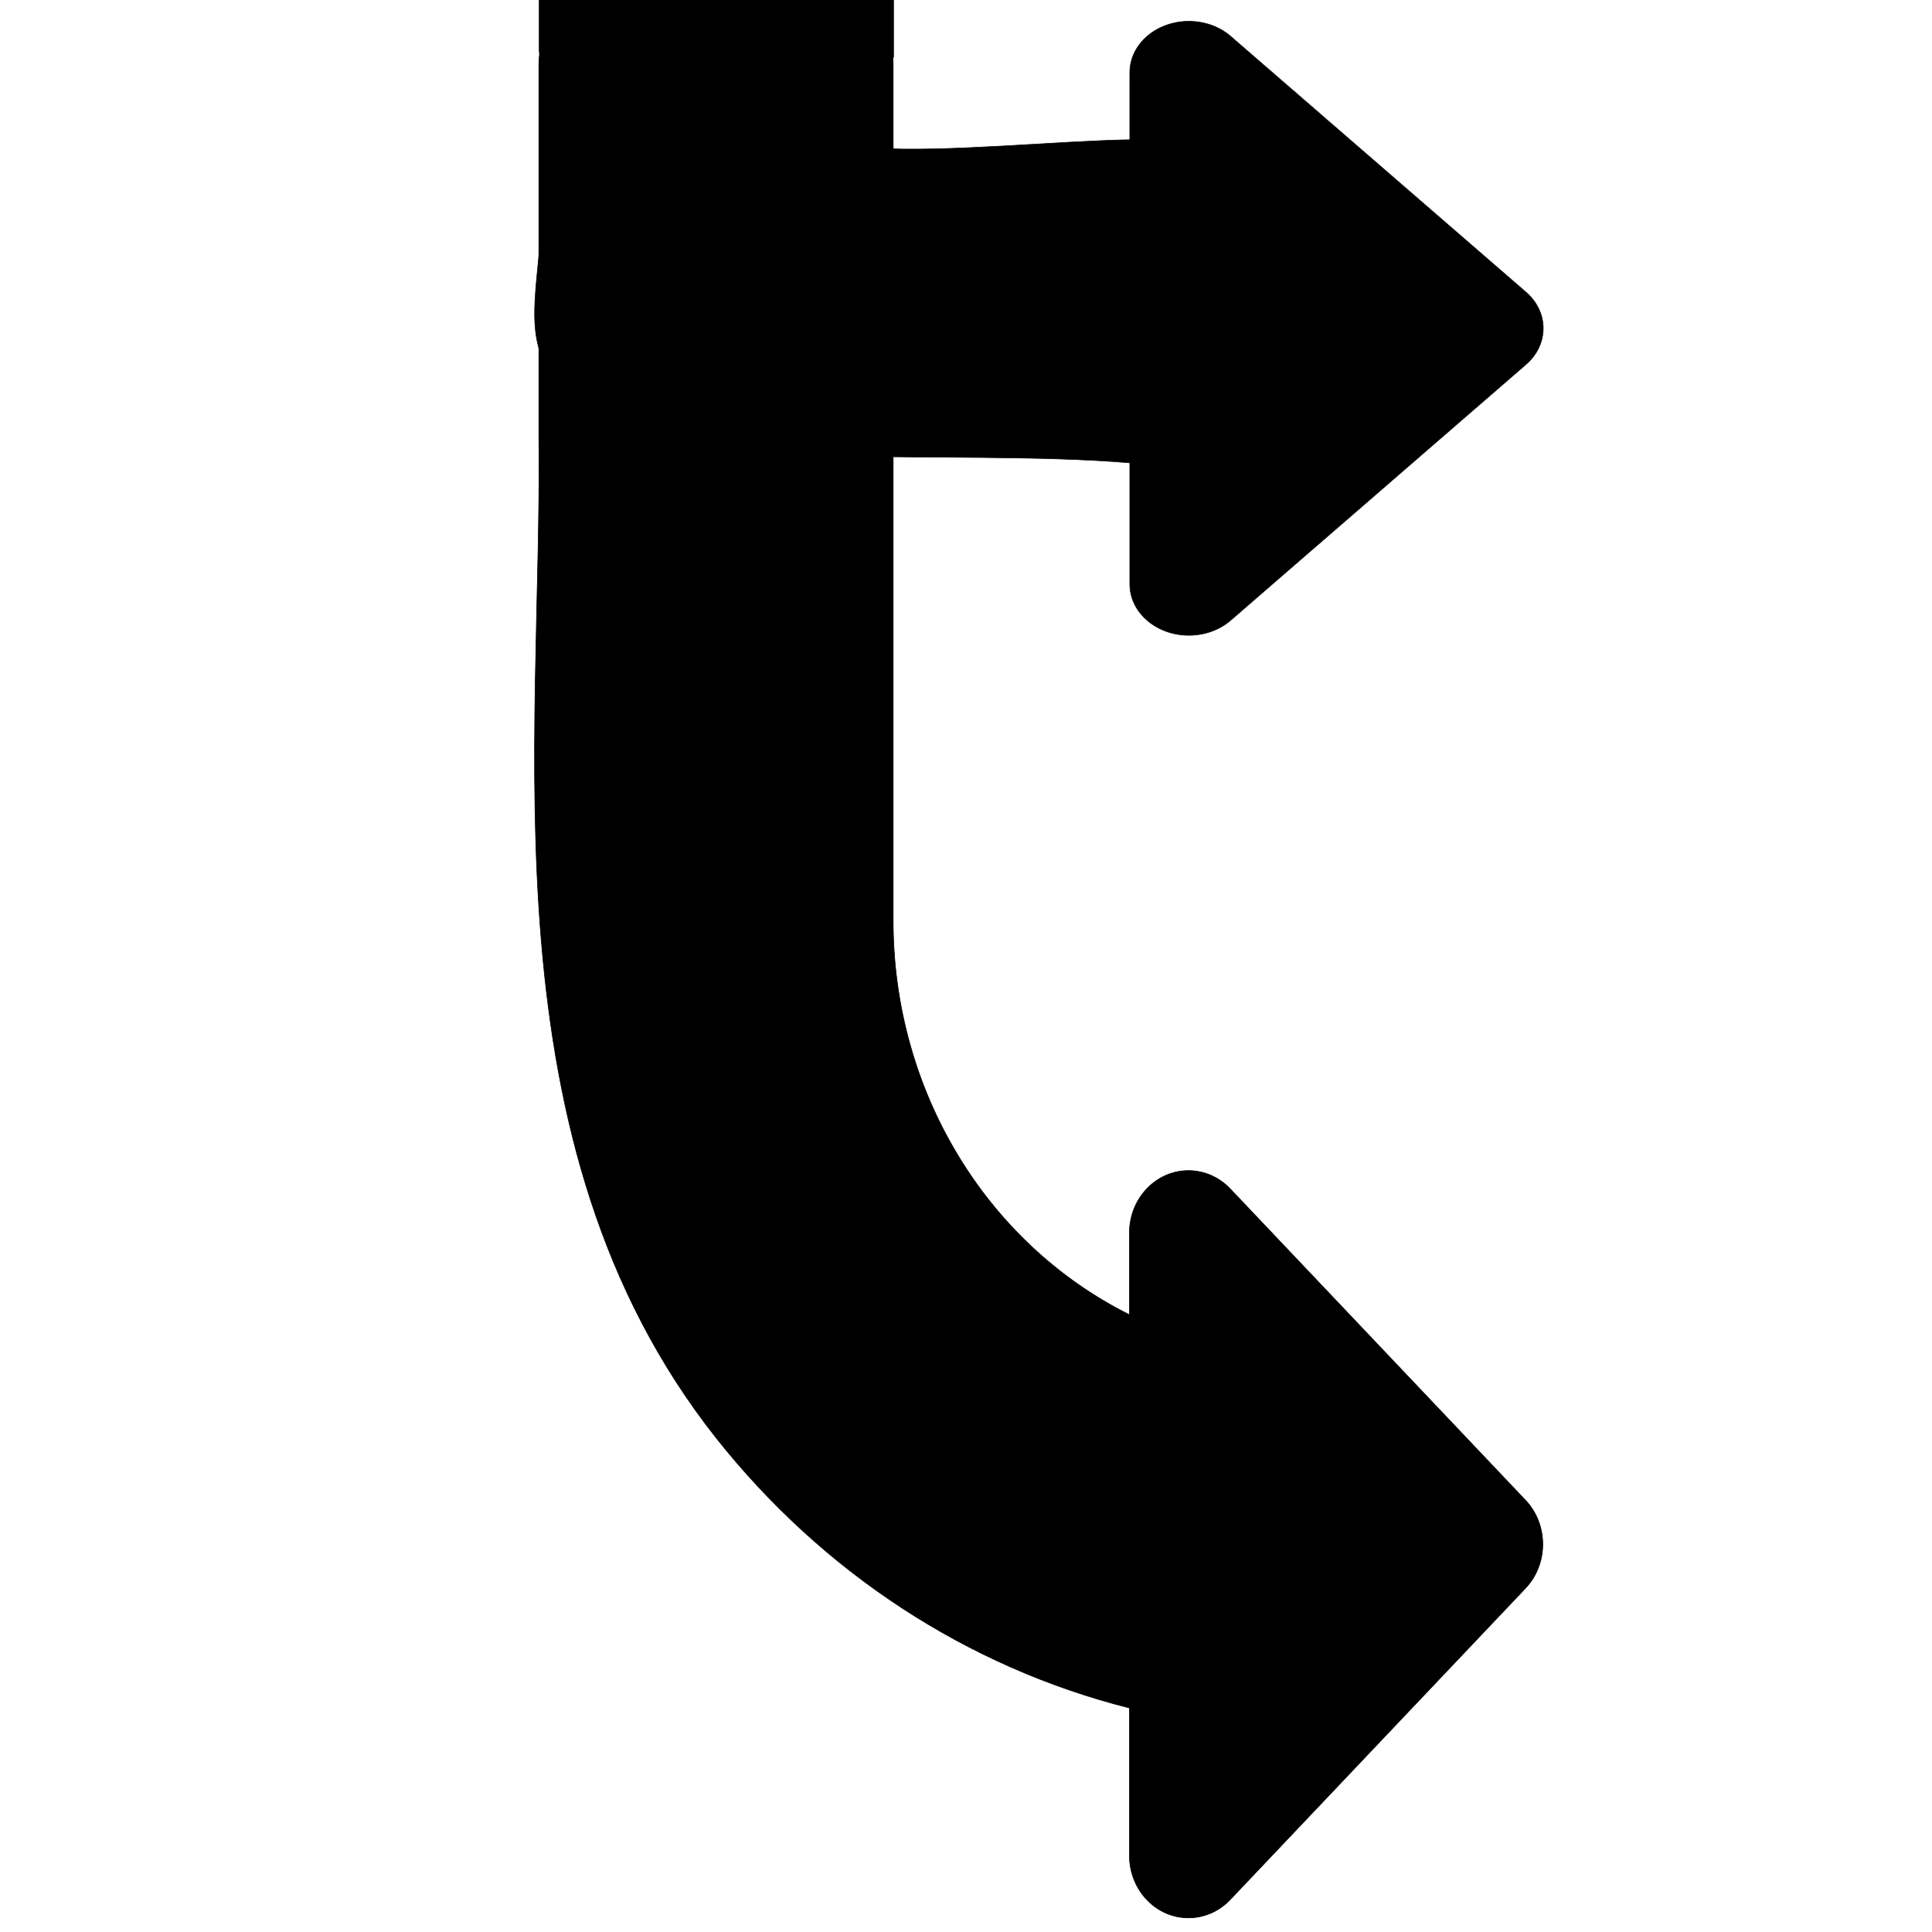 <?xml version="1.0" encoding="UTF-8" standalone="no"?>
<!-- Generator: Adobe Illustrator 19.0.0, SVG Export Plug-In . SVG Version: 6.00 Build 0)  -->

<svg
   xmlns:dc="http://purl.org/dc/elements/1.1/"
   xmlns:cc="http://creativecommons.org/ns#"
   xmlns:rdf="http://www.w3.org/1999/02/22-rdf-syntax-ns#"
   xmlns:svg="http://www.w3.org/2000/svg"
   xmlns="http://www.w3.org/2000/svg"
   xmlns:sodipodi="http://sodipodi.sourceforge.net/DTD/sodipodi-0.dtd"
   xmlns:inkscape="http://www.inkscape.org/namespaces/inkscape"
   version="1.1"
   id="Capa_1"
   x="0px"
   y="0px"
   viewBox="0 0 480.003 480.003"
   style="enable-background:new 0 0 480.003 480.003;"
   xml:space="preserve"
   sodipodi:docname="decision.svg"
   inkscape:version="0.92.1 r15371"><defs
     id="defs71" /><sodipodi:namedview
     pagecolor="#ffffff"
     bordercolor="#666666"
     borderopacity="1"
     objecttolerance="10"
     gridtolerance="10"
     guidetolerance="10"
     inkscape:pageopacity="0"
     inkscape:pageshadow="2"
     inkscape:window-width="1366"
     inkscape:window-height="745"
     id="namedview69"
     showgrid="false"
     inkscape:zoom="0.69531734"
     inkscape:cx="362.05744"
     inkscape:cy="133.38077"
     inkscape:window-x="-8"
     inkscape:window-y="-8"
     inkscape:window-maximized="1"
     inkscape:current-layer="Capa_1" /><g
     id="g38" /><g
     id="g40" /><g
     id="g42" /><g
     id="g44" /><g
     id="g46" /><g
     id="g48" /><g
     id="g50" /><g
     id="g52" /><g
     id="g54" /><g
     id="g56" /><g
     id="g58" /><g
     id="g60" /><g
     id="g62" /><g
     id="g64" /><g
     id="g66" /><g
     transform="matrix(1.834,0,0,-1.934,-364.974,557.169)"
     id="g18-6"
     style="fill:#000000;fill-opacity:1;stroke:#000000;stroke-width:0.082;stroke-miterlimit:4;stroke-dasharray:none;stroke-opacity:1"><g
       id="g16-9"
       style="fill:#000000;fill-opacity:1;stroke:#000000;stroke-width:0.082;stroke-miterlimit:4;stroke-dasharray:none;stroke-opacity:1"><path
         d="m 405.66,84.059 -40,-40 c -3.125,-3.124 -8.19,-3.123 -11.314,0.002 -1.499,1.5 -2.342,3.534 -2.342,5.654 v 18.968 c -21.919,5.236 -41.56,17.411 -56,34.712 -31.567,37.89 -23.529,89.172 -24,128.471 v 48 c 0,4.418 3.582,8 8,8 h 32 c 4.418,0 8,-3.582 8,-8 V 169.715 c 0.016,-21.607 12.472,-41.272 32,-50.52 v 10.52 c 10e-4,4.418 3.583,7.999 8.002,7.998 2.121,0 4.154,-0.843 5.654,-2.342 l 40,-40 c 3.123,-3.124 3.123,-8.188 0,-11.312 z"
         id="path14-7"
         inkscape:connector-curvature="0"
         style="fill:#000000;fill-opacity:1;stroke:#000000;stroke-width:0.082;stroke-miterlimit:4;stroke-dasharray:none;stroke-opacity:1"
         sodipodi:nodetypes="cccscccssssccccccc" /></g></g><path
     d="m 144.554,102.495 c 26.487,15.599 92.128,8.8 136.147,12.495 v 30.142 c 0.002,7.021 6.572,12.711 14.678,12.71 3.89,0 7.619,-1.34 10.371,-3.722 l 73.37,-63.564 c 5.728,-4.964 5.728,-13.012 0,-17.976 L 305.749,9.015 c -5.732,-4.964 -15.023,-4.963 -20.753,0.003 -2.75,2.384 -4.296,5.616 -4.296,8.985 V 34.721 C 246.407,35.222 165.593,46.569 222.005,14.217 v -76.277 c 0,-7.021 -6.57,-12.713 -14.674,-12.713 h -58.696 c -8.104,0 -14.674,5.692 -14.674,12.713 V 12.543 c 5.927,61.701 -11.852,67.772 10.593,89.952 z"
     id="path14-7-9"
     inkscape:connector-curvature="0"
     style="fill:#000000;fill-opacity:1;stroke:#000000;stroke-width:0.14;stroke-miterlimit:4;stroke-dasharray:none;stroke-opacity:1"
     sodipodi:nodetypes="cccccccccsccsssscc" /></svg>